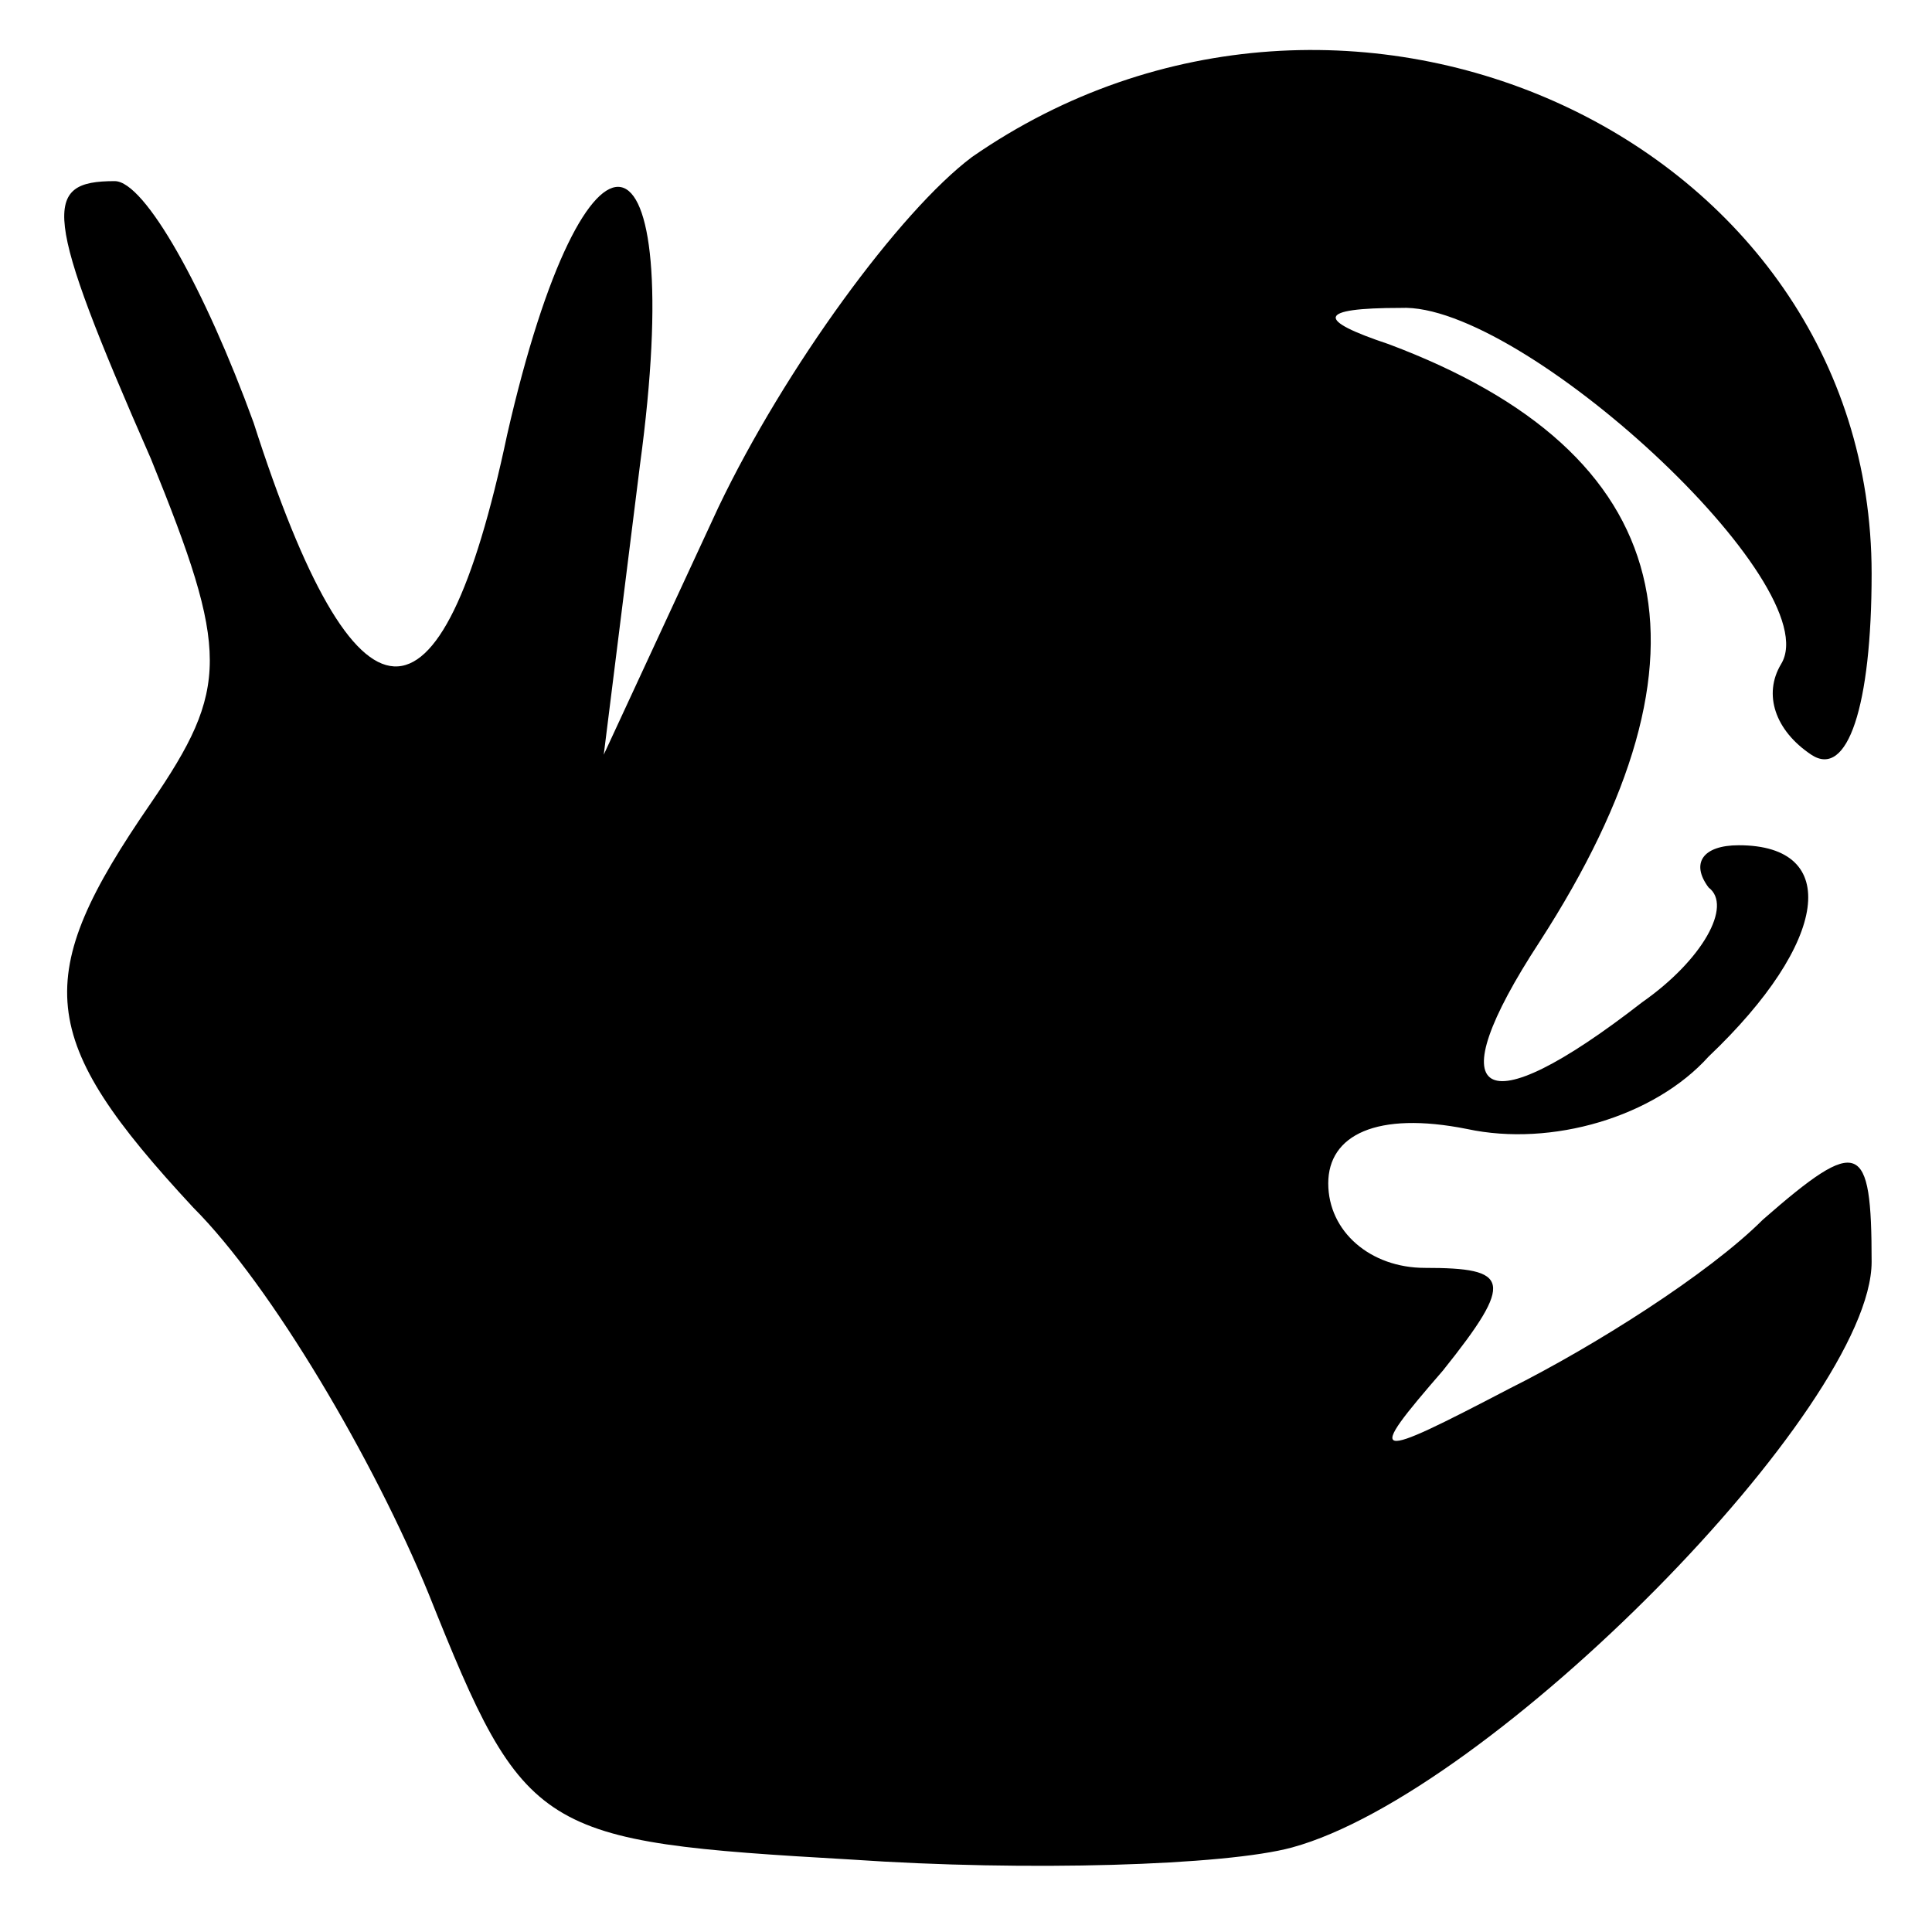 <?xml version="1.0" standalone="no"?>
<!DOCTYPE svg PUBLIC "-//W3C//DTD SVG 20010904//EN"
 "http://www.w3.org/TR/2001/REC-SVG-20010904/DTD/svg10.dtd">
<svg version="1.0" xmlns="http://www.w3.org/2000/svg"
 width="32pt" height="32pt" viewBox="0 0 32 32"
 preserveAspectRatio="xMidYMid meet">
<g transform="translate(0,32) scale(0.1,-0.1)"
fill="#000000" stroke="none">
<path fill="#000000" stroke="none" d="M161 294 c-12 -9 -31 -35 -42 -58 l-19
-41 6 48 c8 59 -9 62 -22 5 -11 -52 -25 -51 -42 2 -8 22 -18 40 -23 40 -12 0
-12 -5 6 -46 13 -32 13 -38 0 -57 -20 -29 -19 -39 7 -67 13 -13 30 -42 39 -64
16 -40 18 -41 70 -44 29 -2 62 -1 73 2 33 9 96 73 96 97 0 20 -2 21 -18 7 -9
-9 -28 -21 -42 -28 -23 -12 -24 -12 -11 3 12 15 11 17 -3 17 -9 0 -16 6 -16
14 0 8 8 12 23 9 14 -3 31 2 40 12 20 19 22 35 5 35 -6 0 -8 -3 -5 -7 4 -3 -1
-12 -11 -19 -27 -21 -34 -16 -17 10 31 48 23 81 -25 99 -12 4 -12 6 2 6 20 1
71 -46 63 -59 -3 -5 -1 -11 5 -15 6 -4 10 8 10 30 0 72 -87 112 -149 69z"/>
</g>
</svg>
